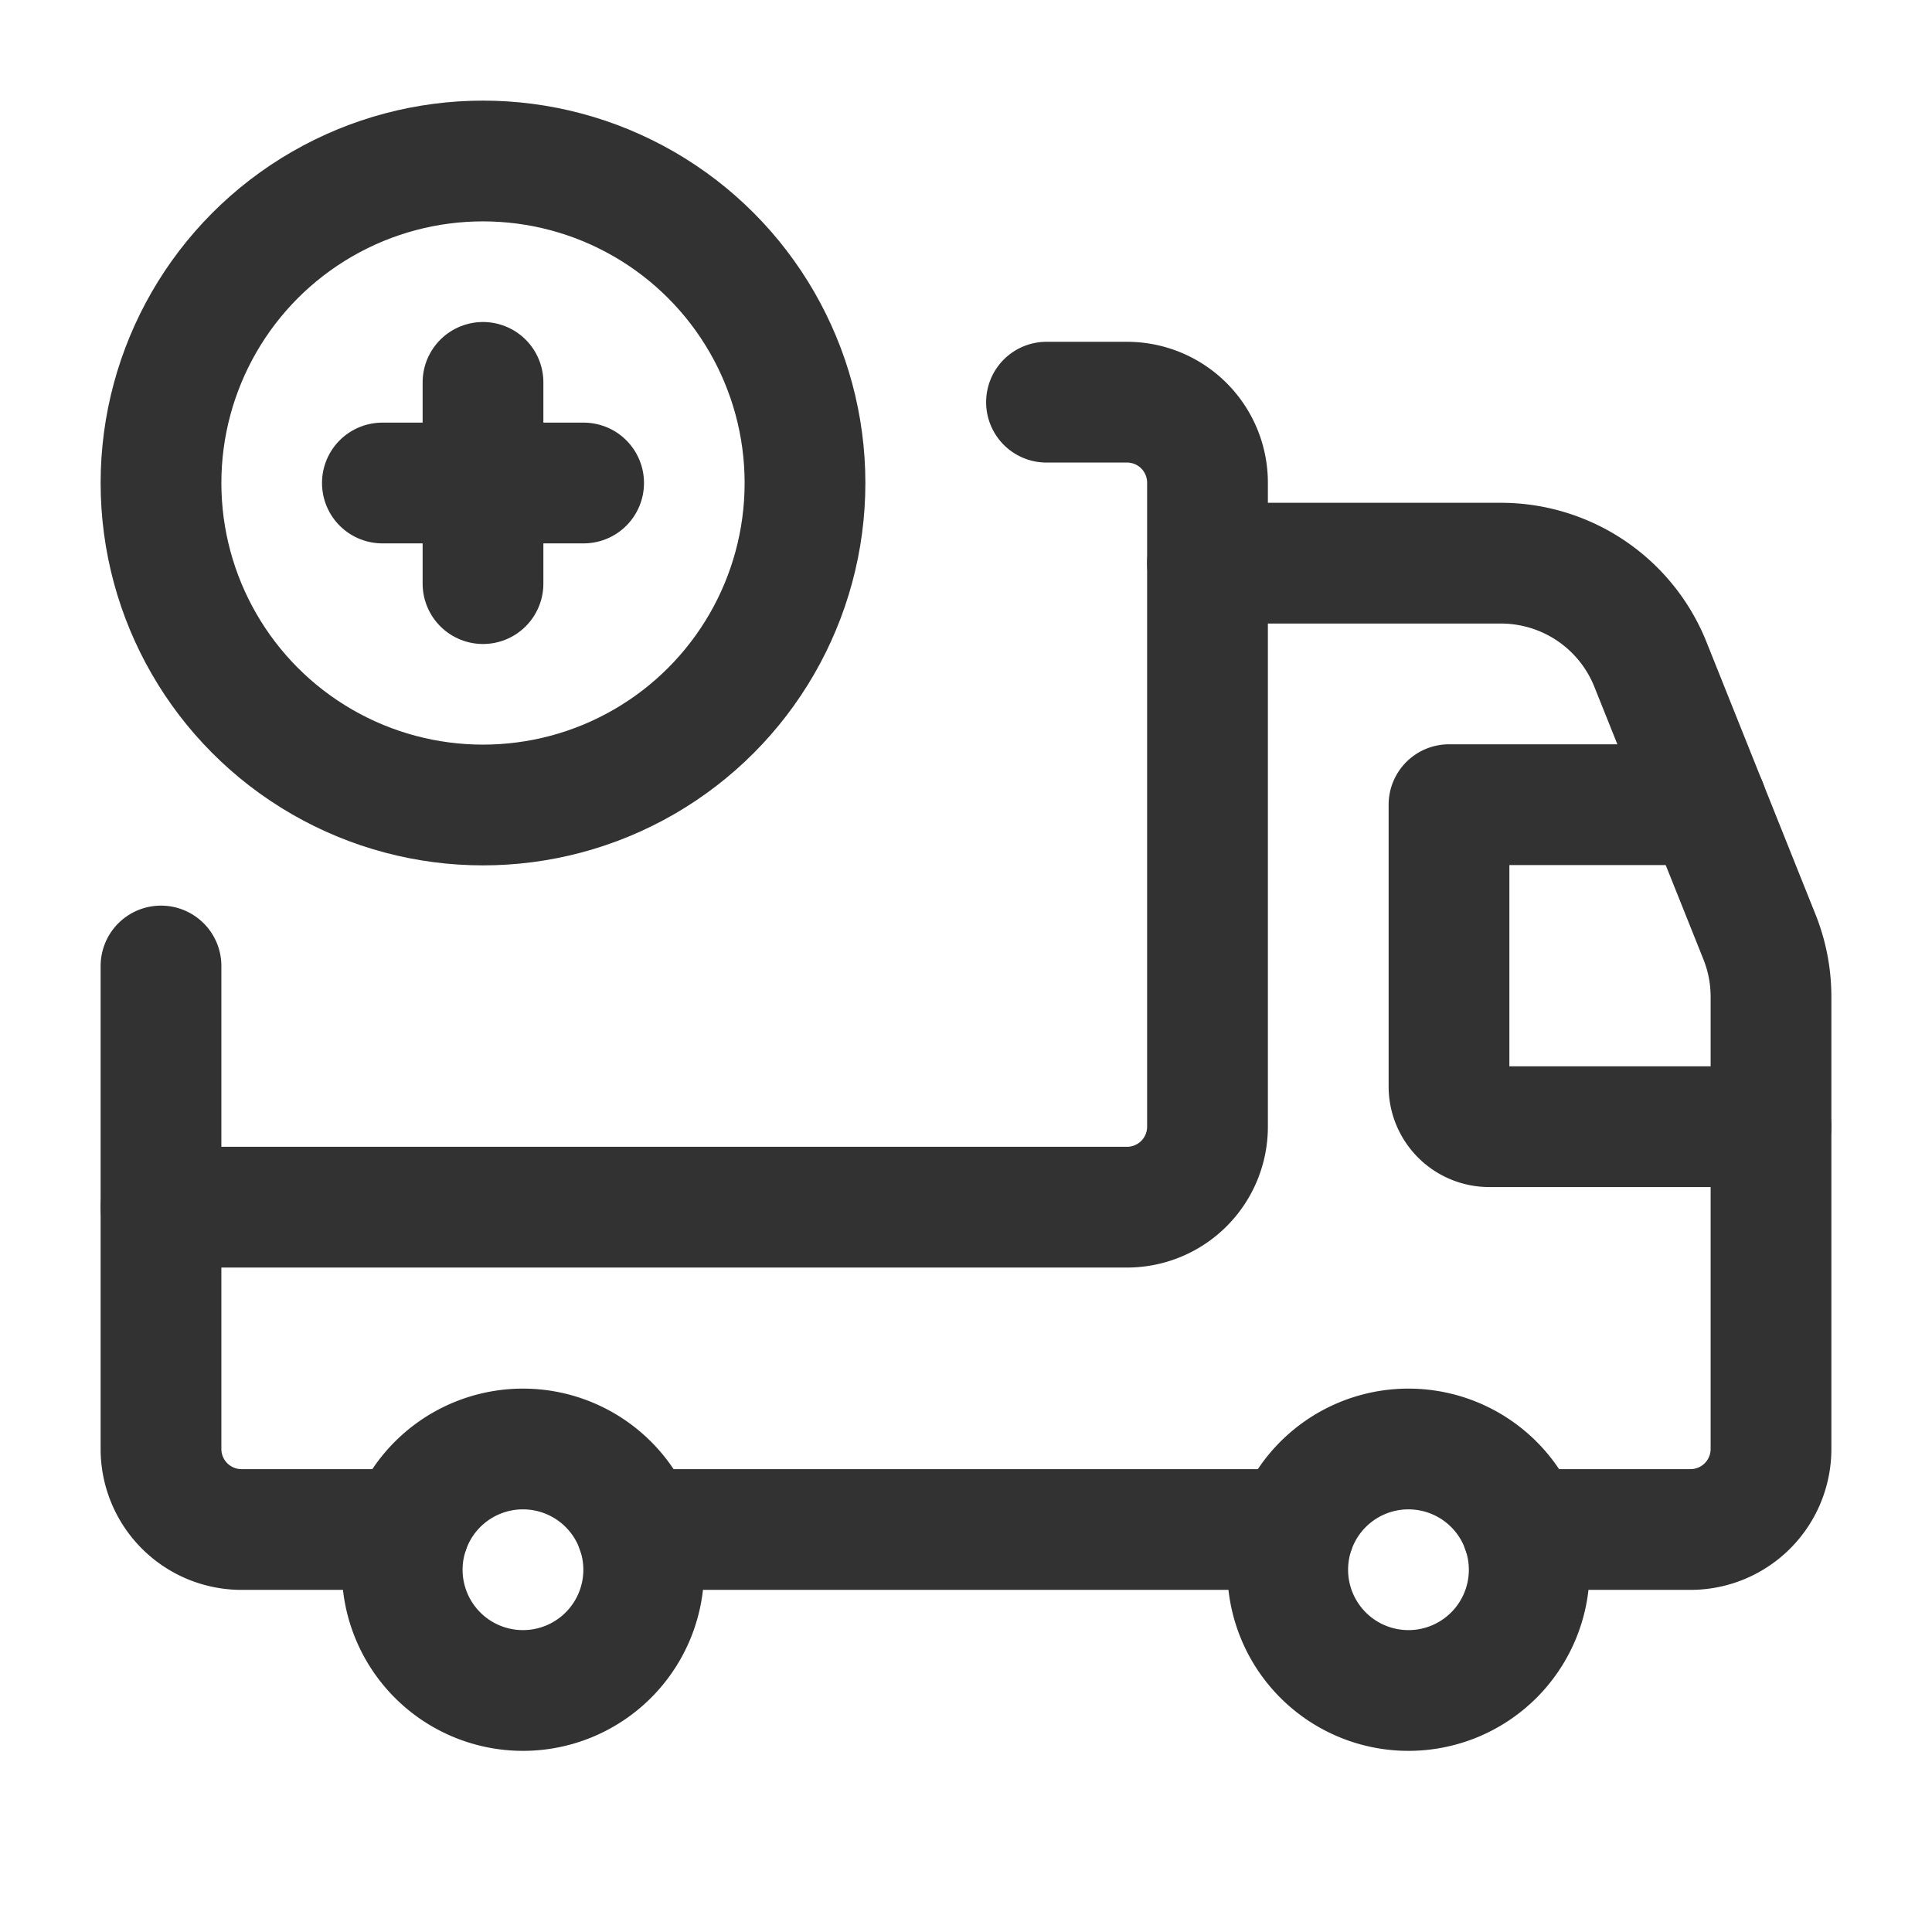 <svg id="Layer_3" data-name="Layer 3" xmlns="http://www.w3.org/2000/svg" viewBox="0 0 24 24"><path d="M22,13.996H18.5a.5.5,0,0,1-.5-.5v-3.5h3.2" fill="none" stroke="#323232" stroke-linecap="round" stroke-linejoin="round" stroke-width="1.5"/><path d="M18.557,18.439a1.5,1.5,0,1,1-2.121 0l0-0a1.5,1.5,0,0,1,2.121,0h0" fill="none" stroke="#323232" stroke-linecap="round" stroke-linejoin="round" stroke-width="1.5"/><path d="M7.557,18.439a1.5,1.5,0,1,1-2.121 0h0l0-0a1.5,1.5,0,0,1,2.121,0l0.0 0h0" fill="none" stroke="#323232" stroke-linecap="round" stroke-linejoin="round" stroke-width="1.5"/><path d="M16.081,19h-8.171" fill="none" stroke="#323232" stroke-linecap="round" stroke-linejoin="round" stroke-width="1.5"/><path d="M18.91,19H21a1,1,0,0,0,1-1V12.381a1.999,1.999,0,0,0-.143-.742L20.502,8.253A2,2,0,0,0,18.645,6.996H15" fill="none" stroke="#323232" stroke-linecap="round" stroke-linejoin="round" stroke-width="1.5"/><path d="M5.082,19H3a1,1,0,0,1-1-1V12" fill="none" stroke="#323232" stroke-linecap="round" stroke-linejoin="round" stroke-width="1.5"/><path d="M2,14.996H14a1,1,0,0,0,1-1v-8a1,1,0,0,0-1-1H13" fill="none" stroke="#323232" stroke-linecap="round" stroke-linejoin="round" stroke-width="1.5"/><circle cx="6" cy="6" r="4" fill="none" stroke="#323232" stroke-linecap="round" stroke-linejoin="round" stroke-width="1.5"/><line x1="7.25" y1="6" x2="4.75" y2="6" fill="none" stroke="#323232" stroke-linecap="round" stroke-linejoin="round" stroke-width="1.5"/><line x1="6" y1="4.75" x2="6" y2="7.25" fill="none" stroke="#323232" stroke-linecap="round" stroke-linejoin="round" stroke-width="1.5"/><path d="M0,0H24V24H0Z" fill="none"/></svg>